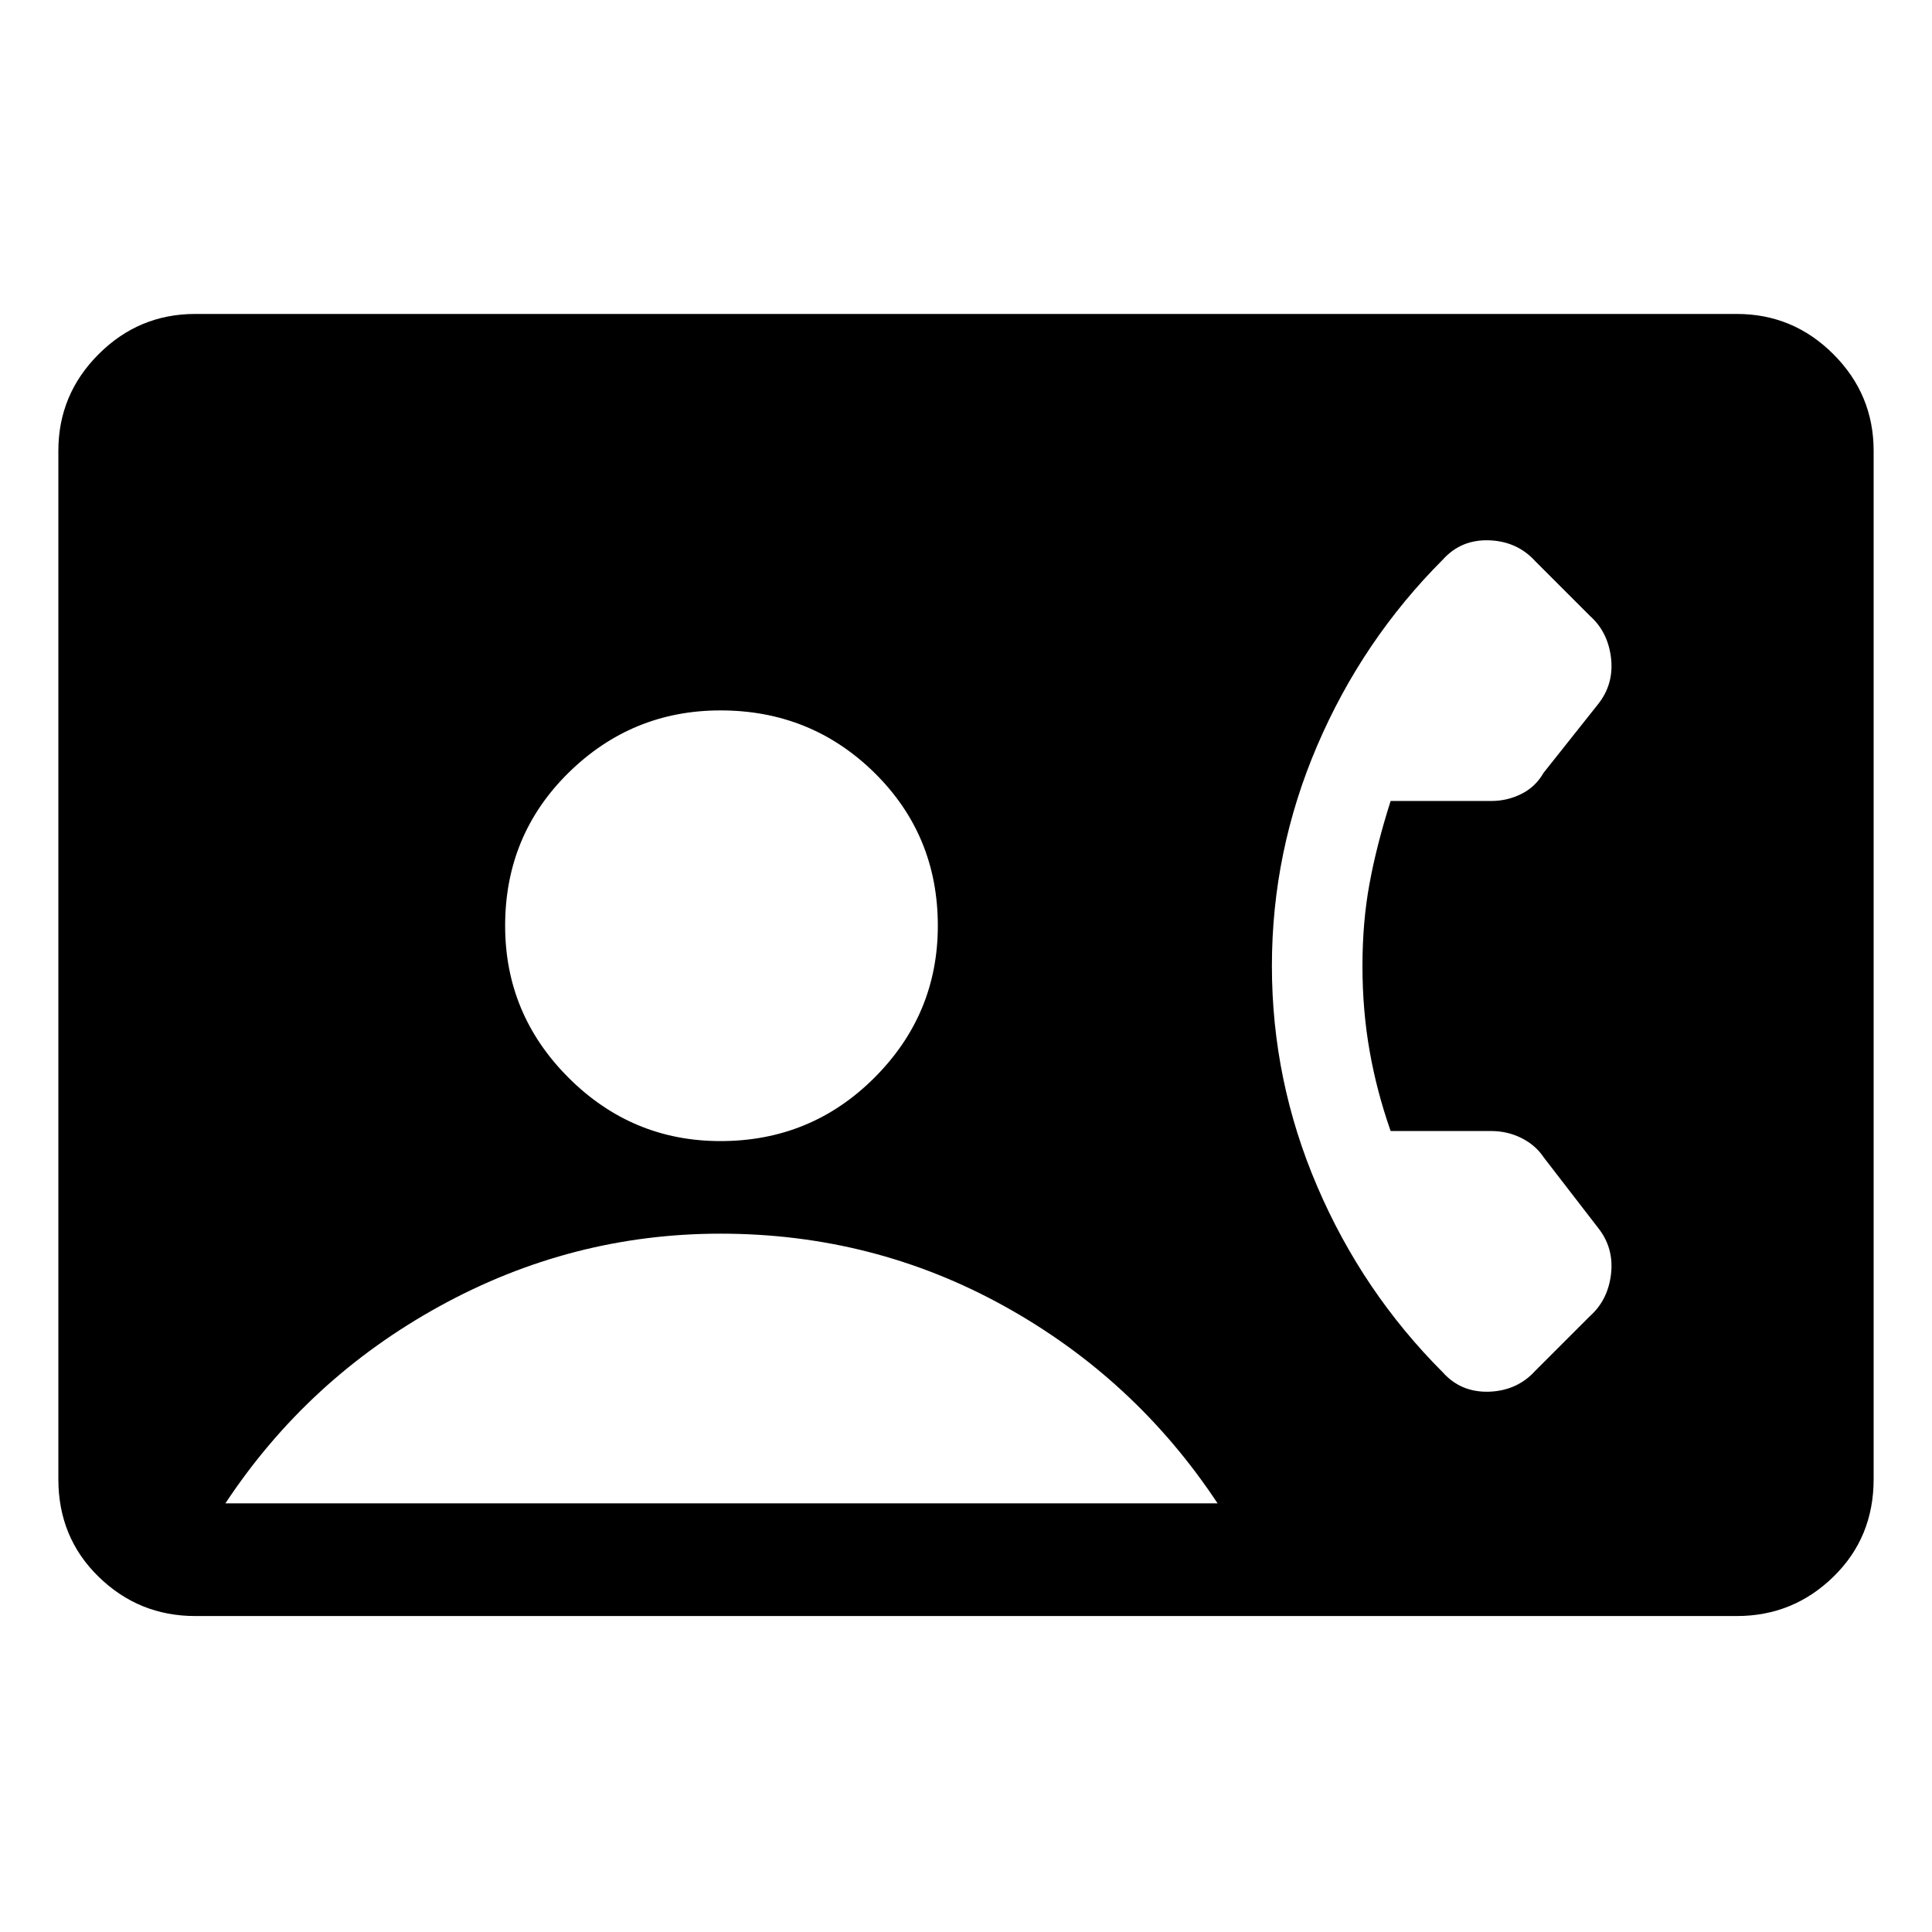 <svg xmlns="http://www.w3.org/2000/svg" height="24" width="24"><path d="M2.425 20.075q-.7 0-1.2-.488-.5-.487-.5-1.212V5.6q0-.7.5-1.2t1.2-.5h19.15q.7 0 1.2.5t.5 1.2v12.775q0 .725-.5 1.212-.5.488-1.2.488Zm6.525-5.9q1.125 0 1.913-.788.787-.787.787-1.887 0-1.125-.787-1.9-.788-.775-1.913-.775-1.1 0-1.888.775-.787.775-.787 1.9 0 1.1.787 1.887.788.788 1.888.788Zm8.975 2.875q.225.25.575.238.35-.013.575-.263l.675-.675q.225-.2.263-.525.037-.325-.163-.575l-.675-.875q-.1-.15-.275-.238-.175-.087-.375-.087h-1.25q-.175-.5-.262-1-.088-.5-.088-1.05t.088-1.025q.087-.475.262-1.025h1.25q.2 0 .375-.088.175-.087.275-.262l.675-.85q.2-.25.163-.575-.038-.325-.263-.525l-.675-.675q-.225-.25-.575-.263-.35-.012-.575.238-1 1-1.562 2.312Q15.8 10.575 15.8 12t.563 2.738q.562 1.312 1.562 2.312ZM2.8 18.675h12.325q-1.025-1.55-2.65-2.45-1.625-.9-3.525-.9-1.85 0-3.487.9-1.638.9-2.663 2.45Z"/></svg>